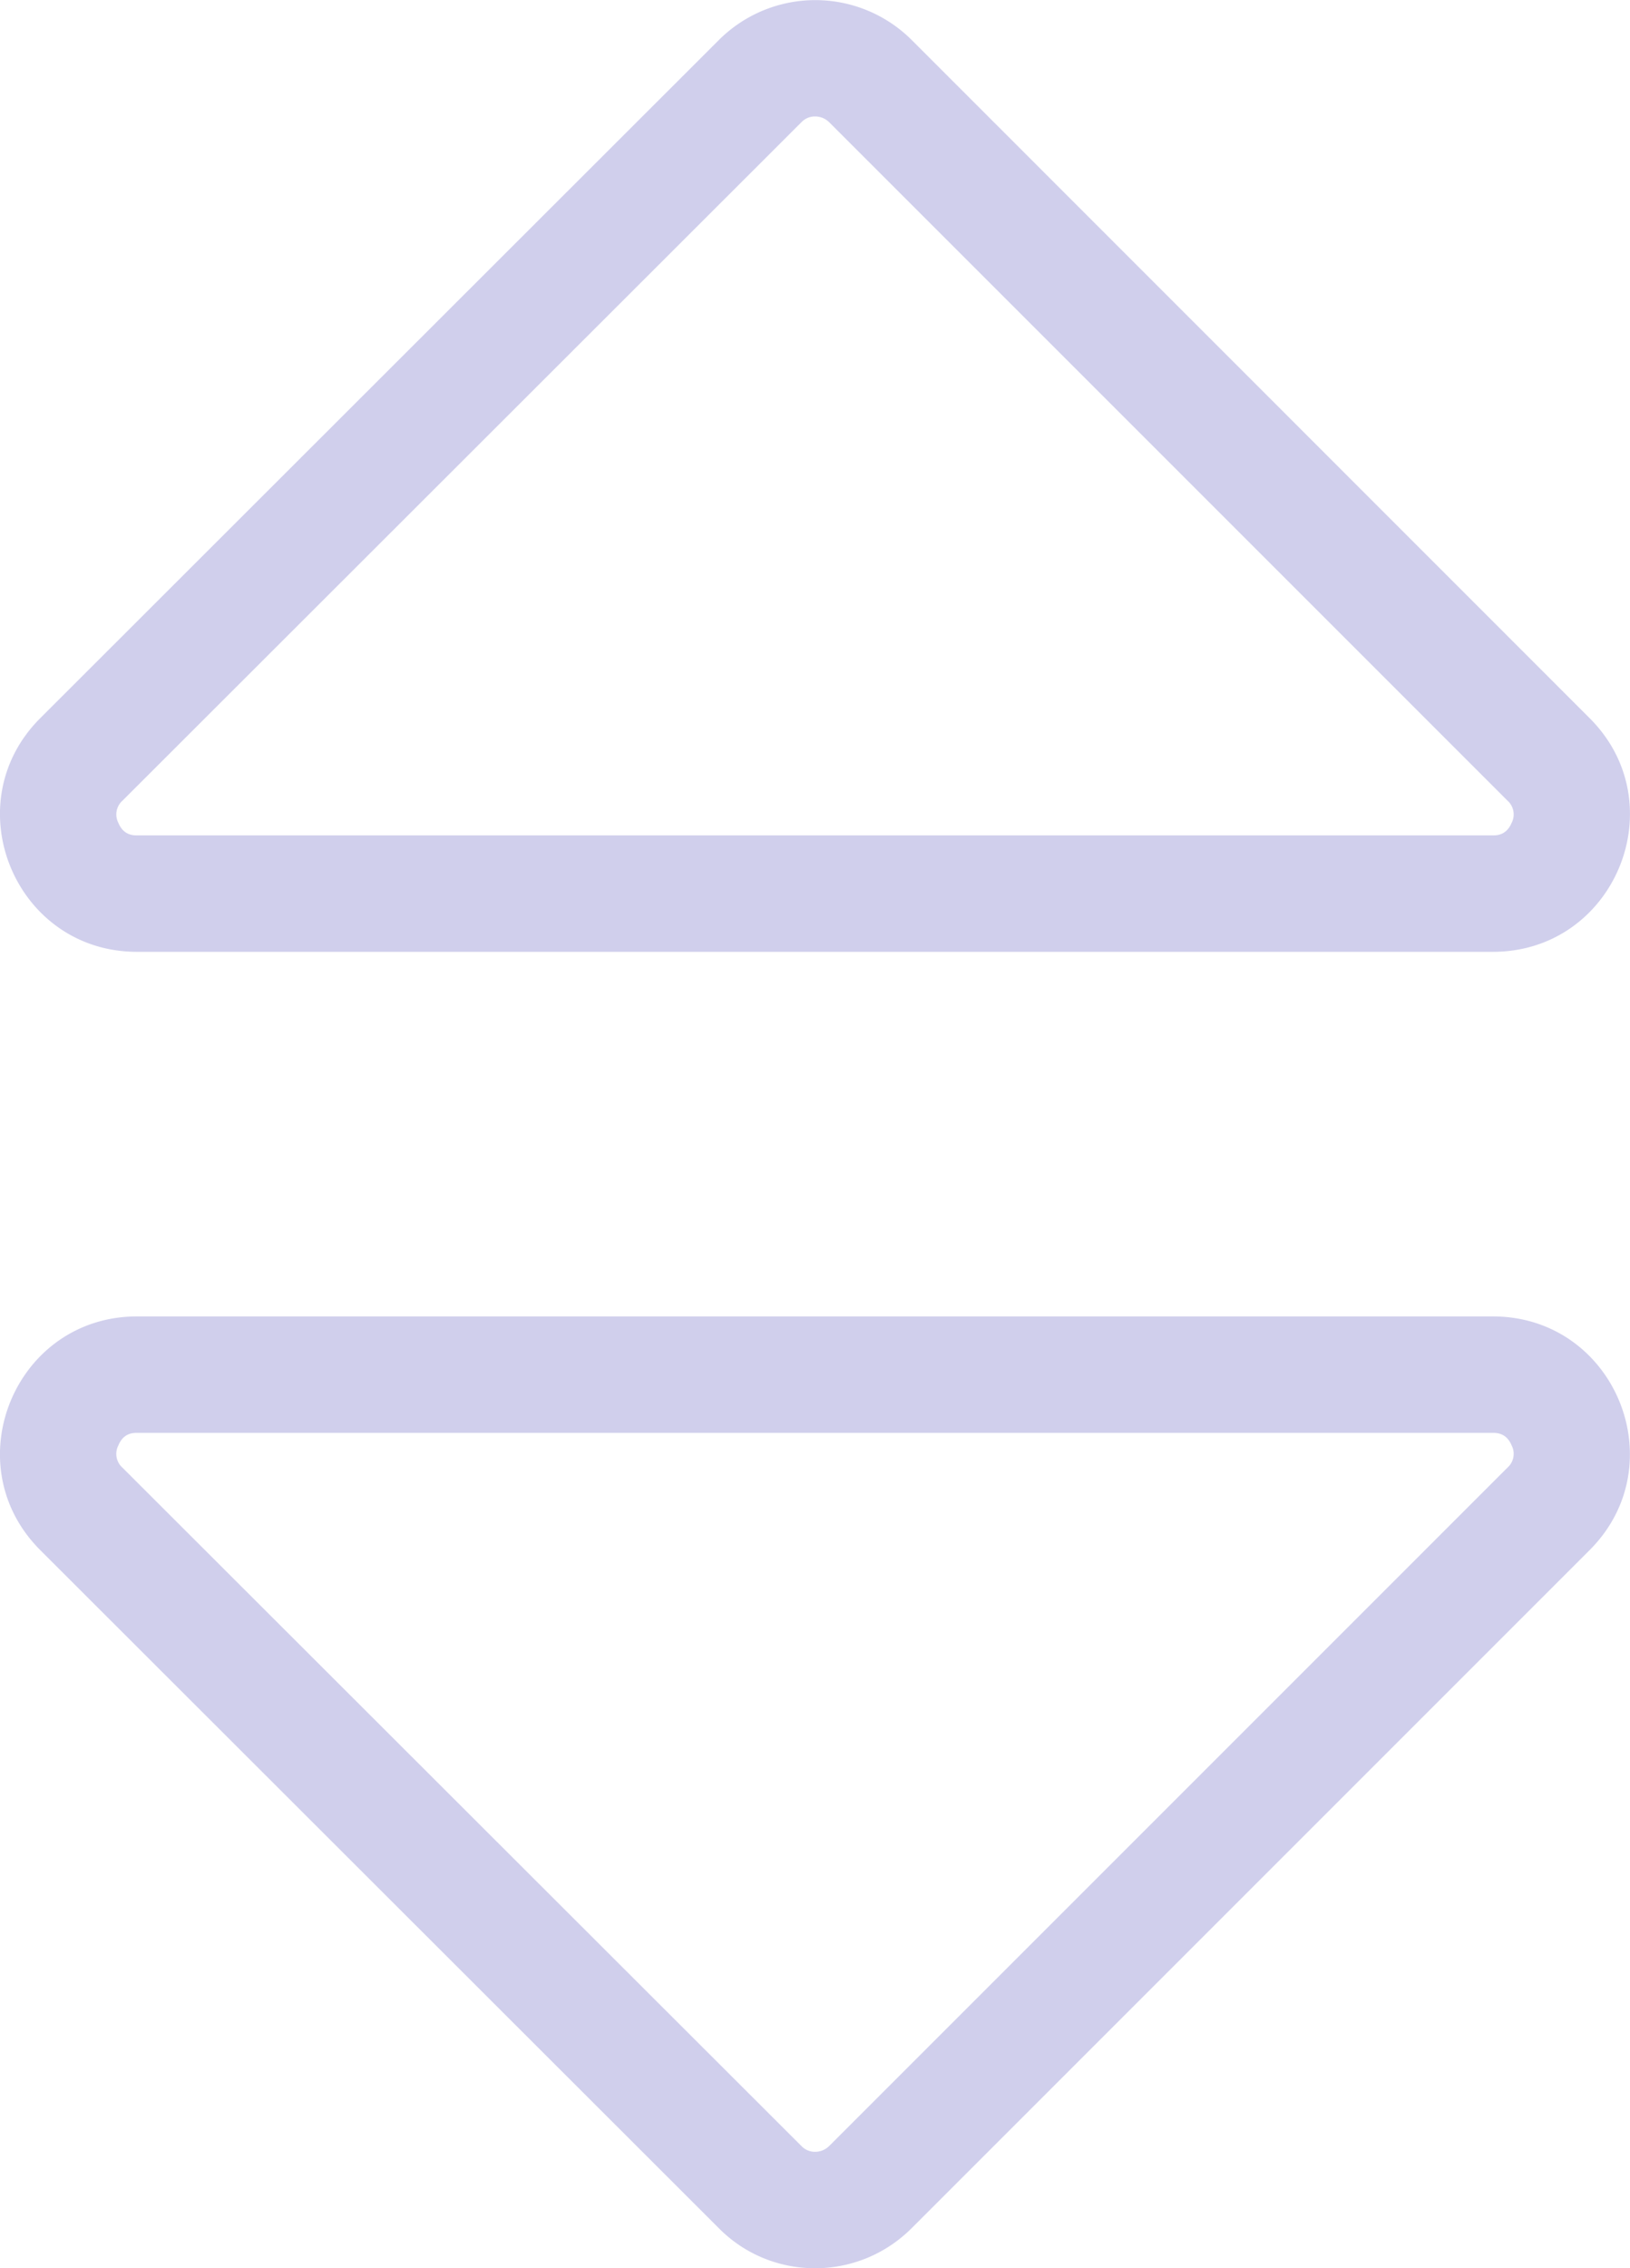 <svg xmlns="http://www.w3.org/2000/svg" width="14" height="19.478" viewBox="0 0 14 19.478">
    <defs>
        <style>
            .cls-1{fill:none}.cls-2,.cls-3{stroke:none}.cls-3{fill:#d0cfec}
        </style>
    </defs>
    <g id="Icon_awesome-sort" class="cls-1" data-name="Icon awesome-sort">
        <path d="M2.368 15.309h11.645a1.176 1.176 0 0 1 .832 2.006l-5.823 5.823a1.169 1.169 0 0 1-1.659 0l-5.827-5.823a1.176 1.176 0 0 1 .832-2.006zm12.477-5.138L9.022 4.349a1.169 1.169 0 0 0-1.659 0l-5.827 5.823a1.176 1.176 0 0 0 .832 2.006h11.645a1.176 1.176 0 0 0 .832-2.006z" class="cls-2" transform="translate(-1.191 -4.004)"/>
        <path d="M8.191 22.483a.172.172 0 0 0 .124-.052l5.823-5.823a.158.158 0 0 0 .037-.19c-.045-.109-.13-.109-.162-.109H2.368c-.032 0-.117 0-.161.109a.158.158 0 0 0 .036.19l5.828 5.822.002.002.002.002a.16.16 0 0 0 .116.049m5.822-11.305c.032 0 .117 0 .162-.109a.158.158 0 0 0-.037-.19L8.315 5.056a.172.172 0 0 0-.124-.052.16.16 0 0 0-.116.049l-.002.002-.002.002-5.827 5.822a.158.158 0 0 0-.037.19c.044.109.13.109.161.109h11.645M8.191 23.483c-.3 0-.6-.115-.827-.345l-5.828-5.823c-.738-.739-.215-2.006.832-2.006h11.645c1.047 0 1.57 1.267.832 2.006l-5.823 5.823c-.23.23-.53.345-.83.345zm5.822-11.305H2.368c-1.047 0-1.57-1.267-.832-2.006l5.828-5.823a1.172 1.172 0 0 1 1.659 0l5.822 5.823c.739.739.215 2.006-.832 2.006z" class="cls-3" transform="translate(-1.191 -4.004)"/>
    </g>
</svg>
